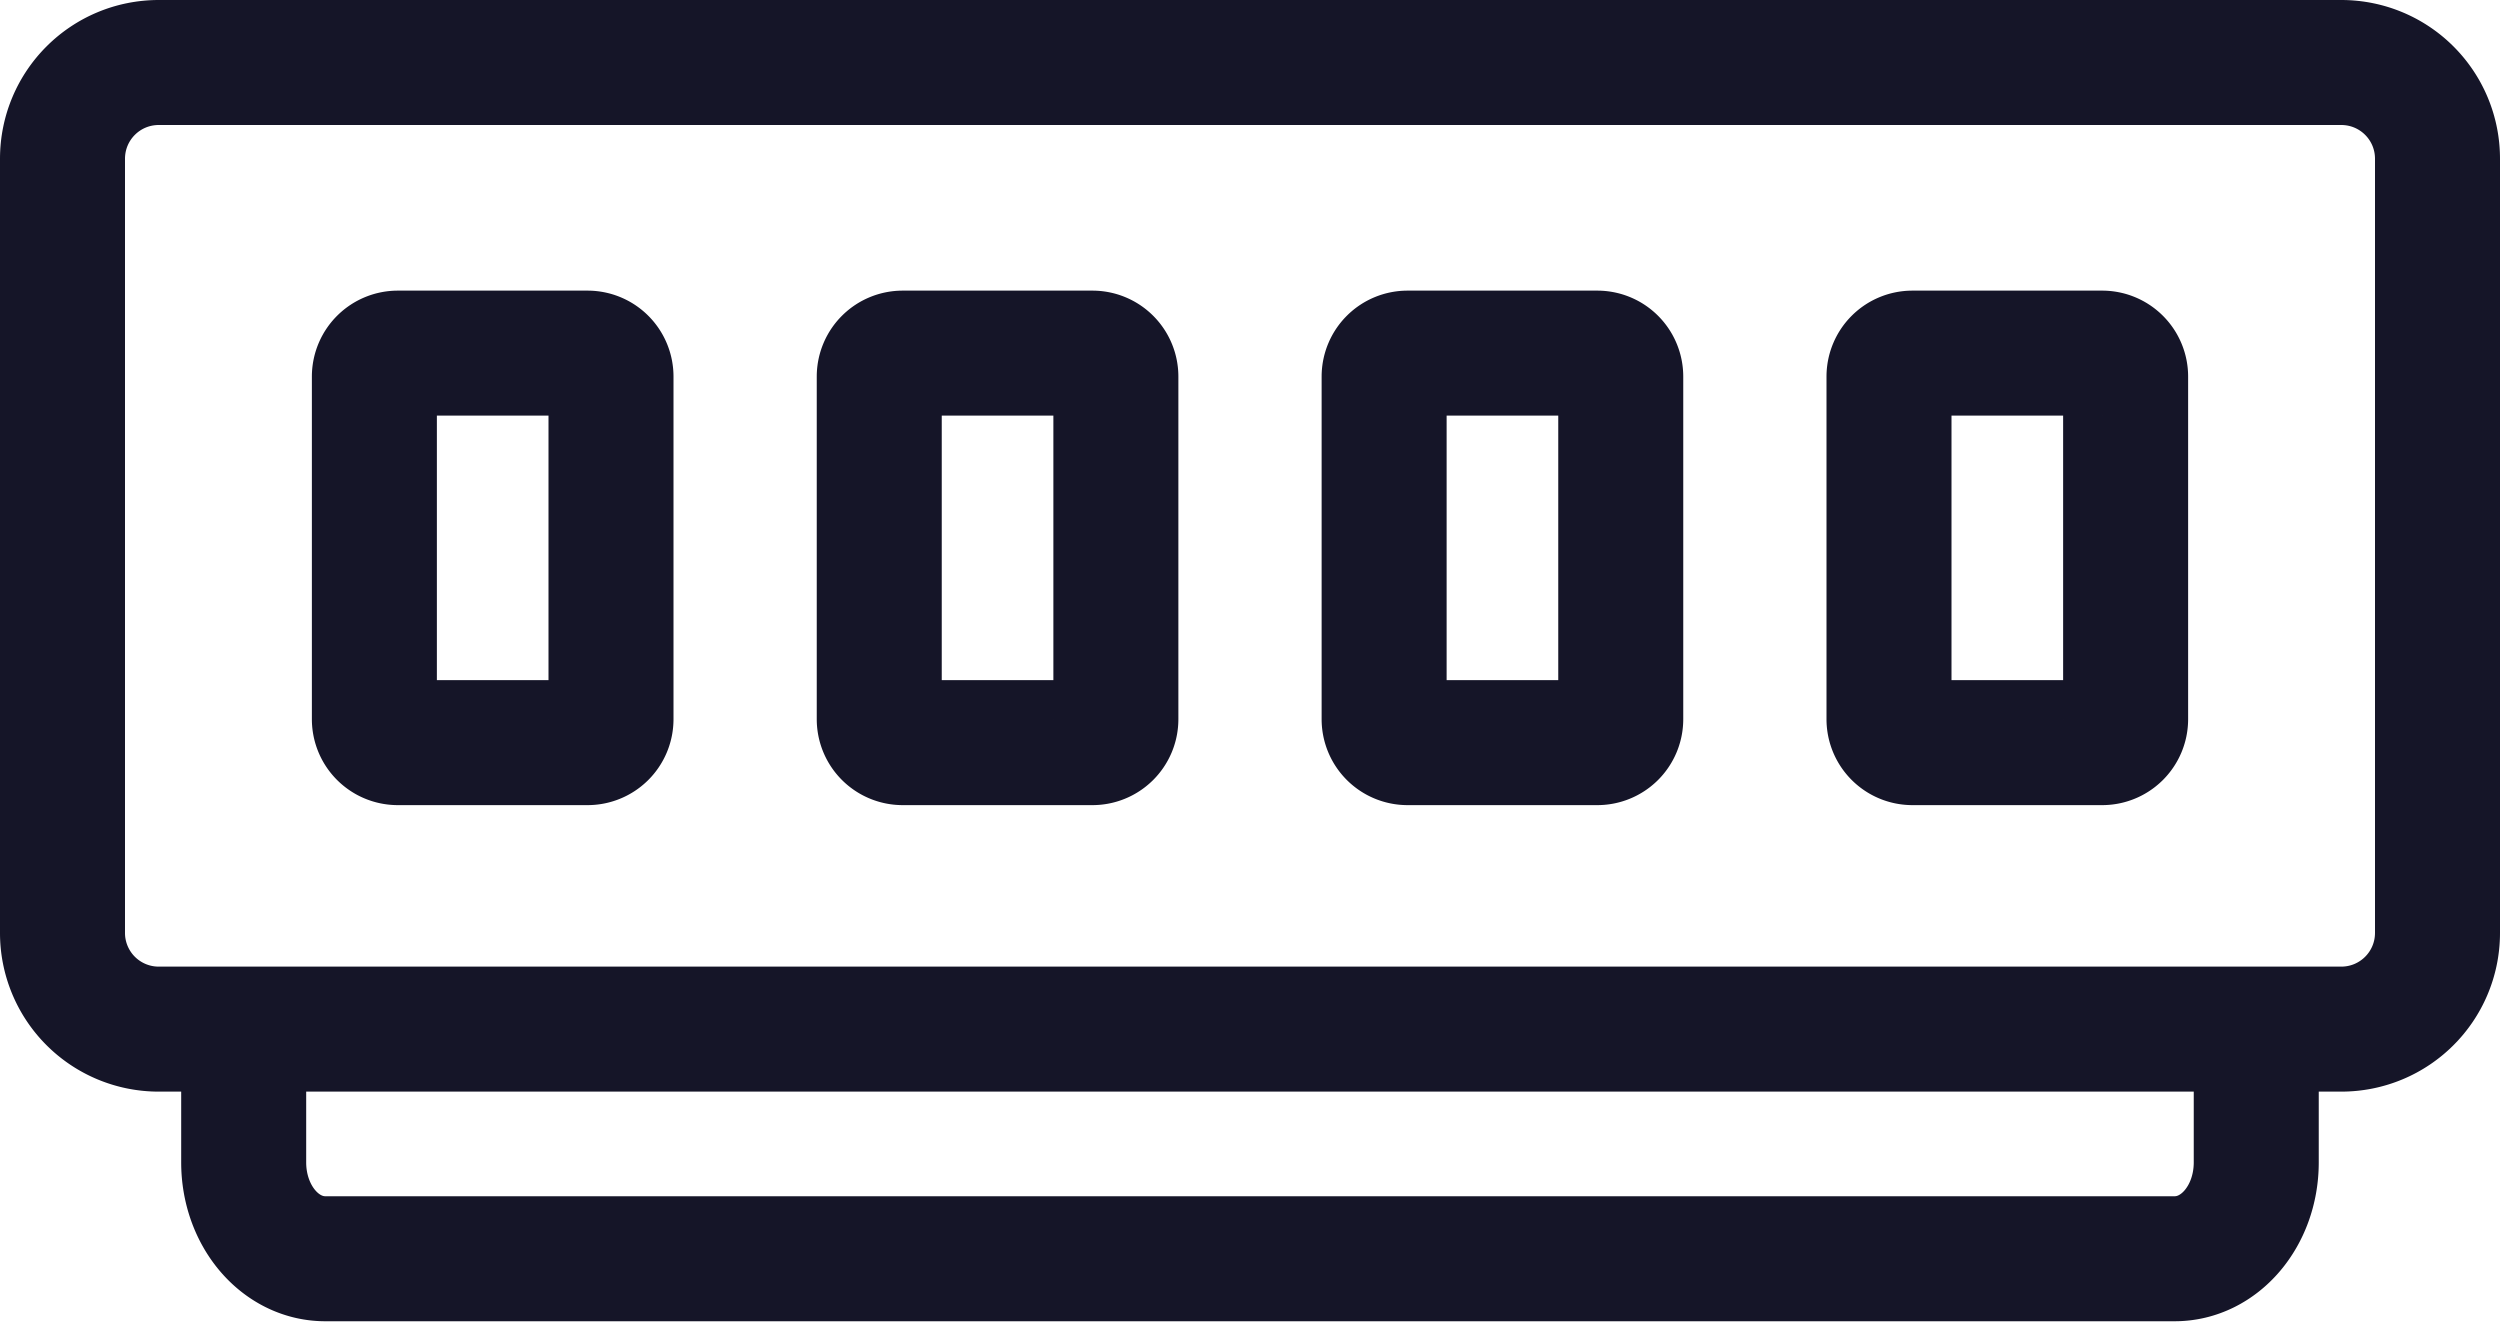<svg width="40" height="21.2" xmlns="http://www.w3.org/2000/svg"><path d="M30.6 5.65h3.034c.208 0 .376.168.376.376v5.48a.375.375 0 01-.376.376H30.6a.375.375 0 01-.376-.375V6.026c0-.208.167-.376.376-.376zm-8.078 0h3.034c.209 0 .376.168.376.376v5.48a.375.375 0 01-.376.376h-3.034a.375.375 0 01-.376-.375V6.026c0-.208.167-.376.376-.376zm-8.078 0h3.034c.209 0 .376.168.376.376v5.48a.375.375 0 01-.376.376h-3.034a.375.375 0 01-.376-.375V6.026c0-.208.167-.376.376-.376zm-8.078 0H9.4c.209 0 .376.168.376.376v5.48a.375.375 0 01-.376.376H6.366a.375.375 0 01-.376-.375V6.026c0-.208.168-.376.376-.376zM36.1 16.49v2.108c0 .854-.582 1.542-1.306 1.542H5.205c-.724 0-1.306-.688-1.306-1.542V16.49M2.542 1h34.916C38.312 1 39 1.688 39 2.542v12.382c0 .854-.688 1.542-1.542 1.542H2.542A1.539 1.539 0 011 14.924V2.542C1 1.688 1.688 1 2.542 1z" stroke="#151528" stroke-width="2" stroke-linecap="round" stroke-linejoin="round" fill="none"/></svg>